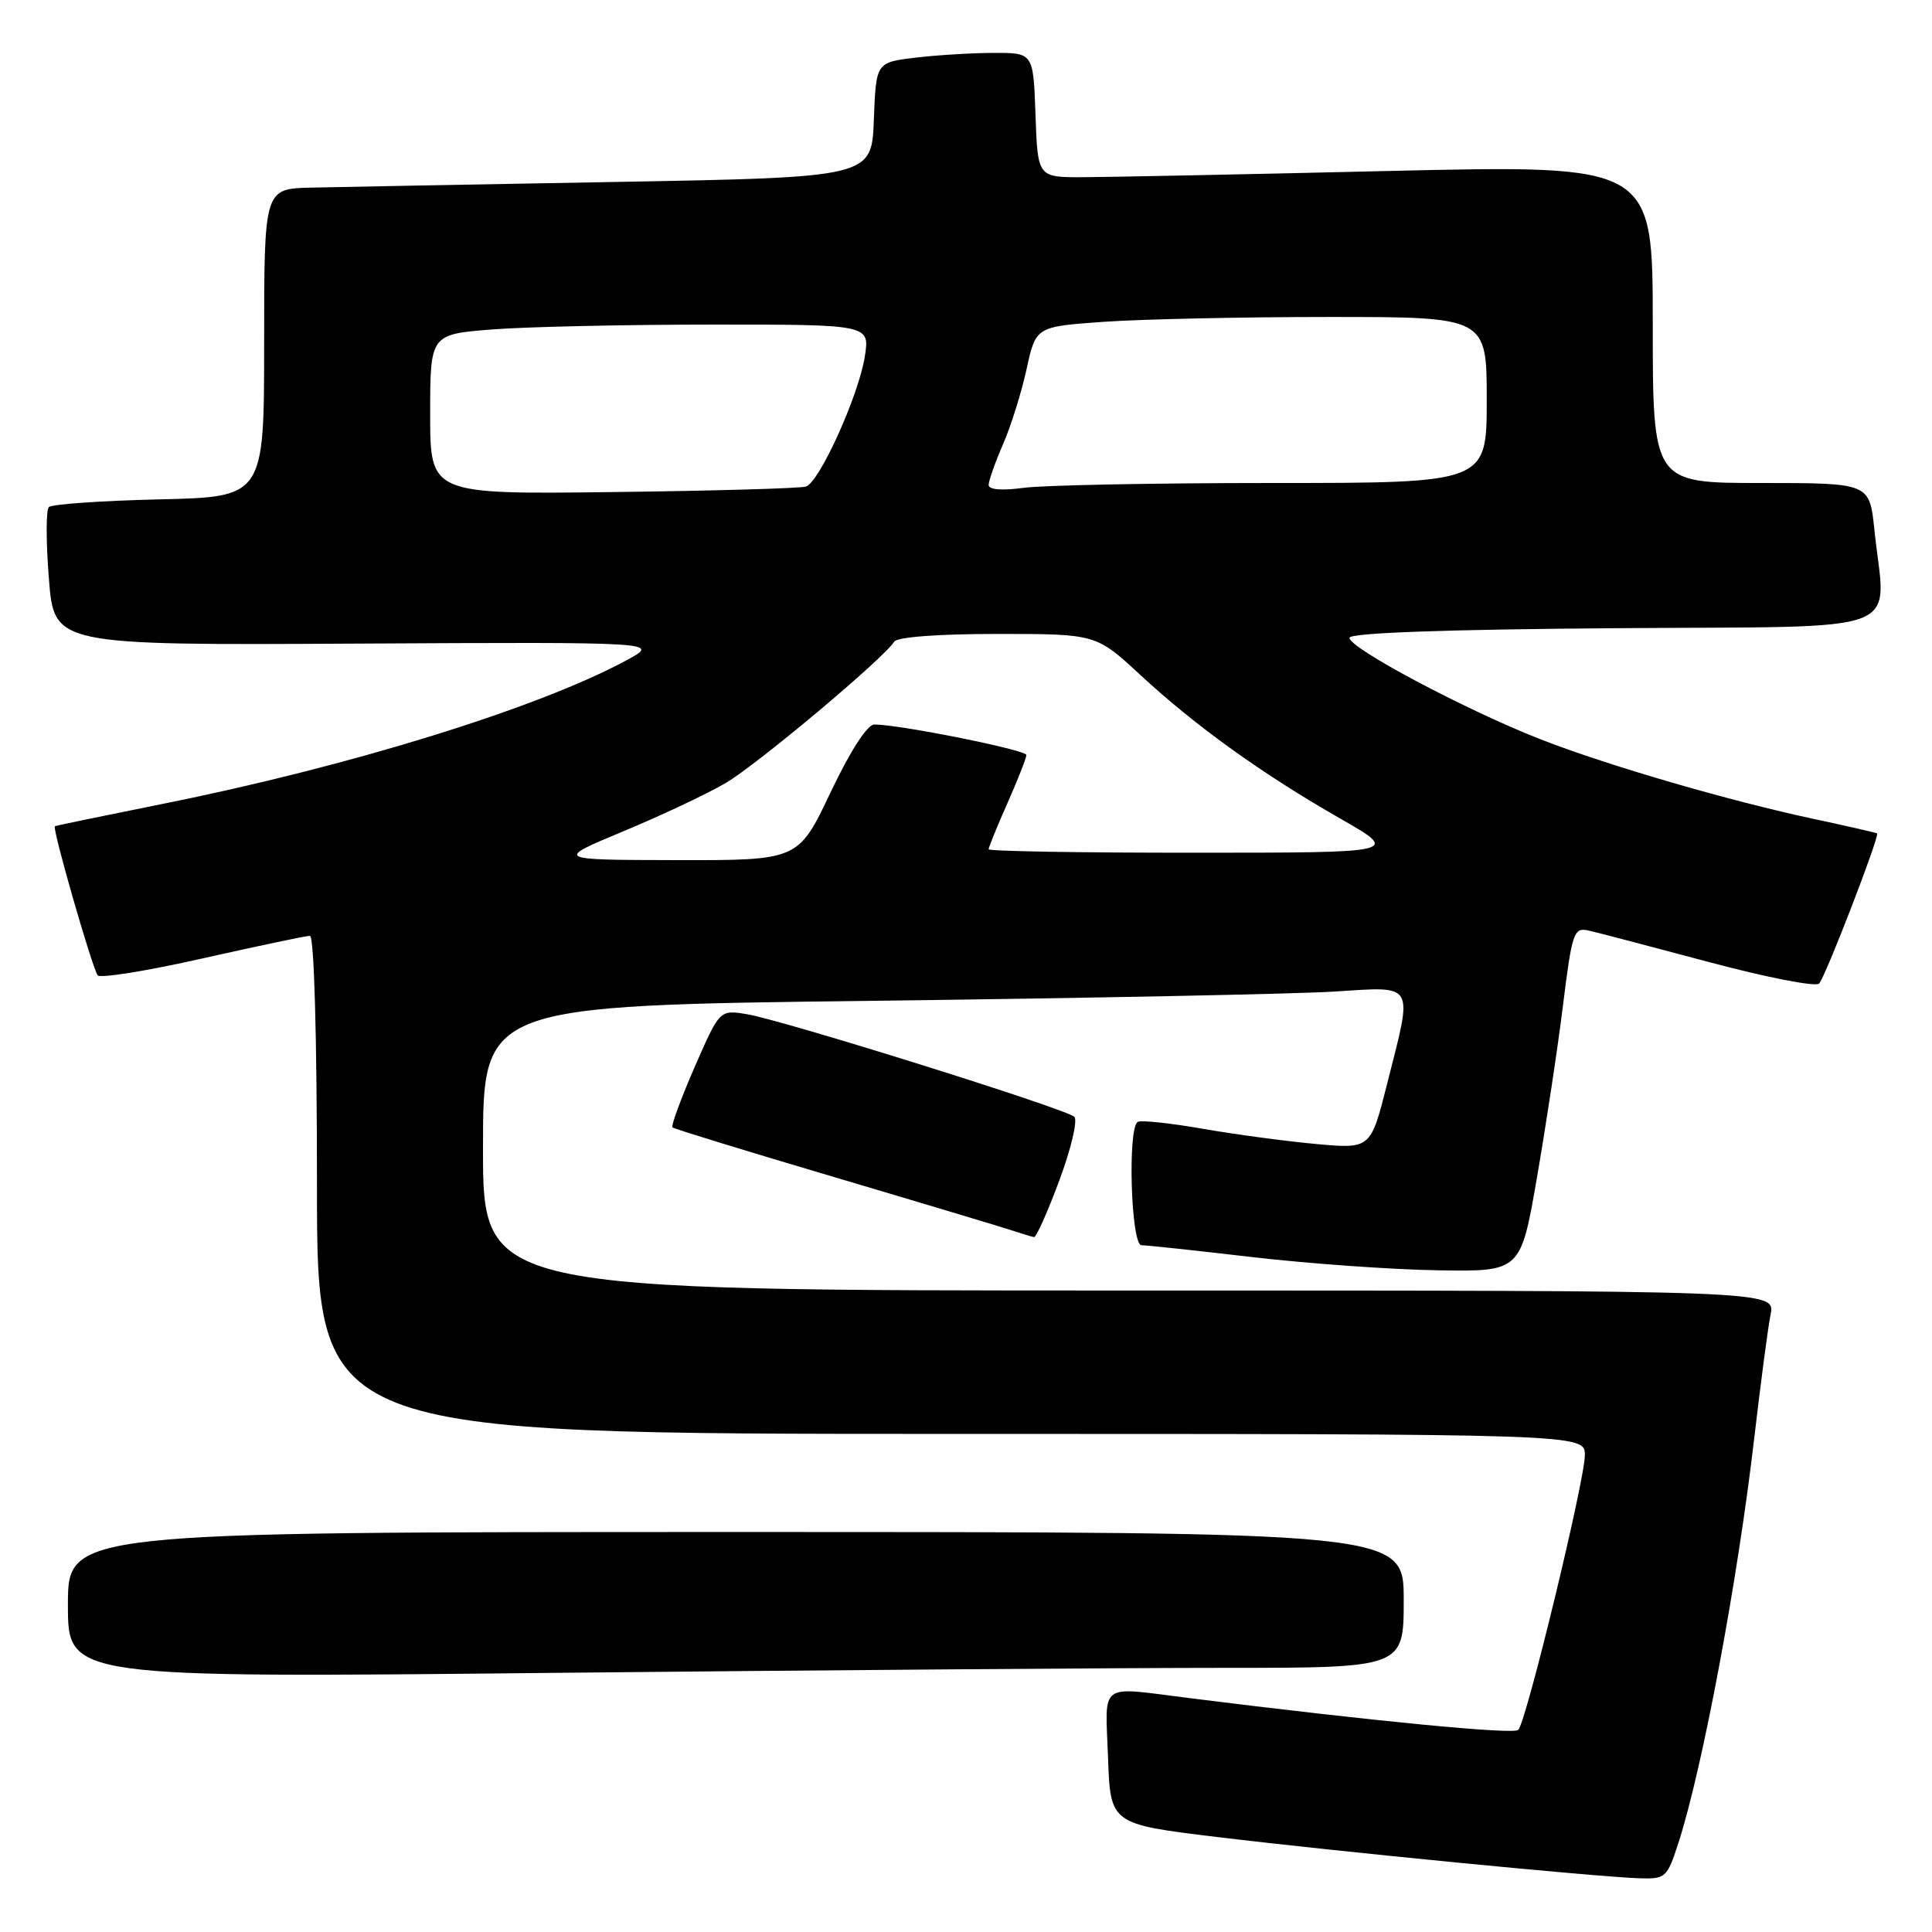 <?xml version="1.0" encoding="UTF-8" standalone="no"?>
<!DOCTYPE svg PUBLIC "-//W3C//DTD SVG 1.1//EN" "http://www.w3.org/Graphics/SVG/1.1/DTD/svg11.dtd" >
<svg xmlns="http://www.w3.org/2000/svg" xmlns:xlink="http://www.w3.org/1999/xlink" version="1.1" viewBox="0 0 256 256">
 <g >
 <path fill="currentColor"
d=" M 222.38 244.25 C 225.58 234.41 230.27 209.36 232.46 190.44 C 233.30 183.25 234.26 175.94 234.61 174.19 C 235.25 171.00 235.25 171.00 149.62 171.00 C 64.00 171.00 64.00 171.00 64.00 152.12 C 64.00 133.24 64.00 133.24 115.75 132.61 C 144.21 132.26 171.66 131.71 176.75 131.39 C 187.65 130.71 187.24 130.02 183.81 143.58 C 181.62 152.24 181.62 152.24 174.43 151.59 C 170.47 151.23 163.70 150.32 159.37 149.57 C 155.04 148.81 151.16 148.40 150.75 148.66 C 149.39 149.49 149.86 165.00 151.25 165.00 C 151.94 165.00 158.57 165.71 166.00 166.58 C 173.43 167.44 184.45 168.23 190.50 168.32 C 201.50 168.50 201.50 168.50 203.66 156.00 C 204.85 149.12 206.41 138.85 207.11 133.17 C 208.30 123.58 208.54 122.87 210.45 123.29 C 211.58 123.54 218.74 125.42 226.37 127.46 C 233.99 129.50 240.60 130.79 241.04 130.33 C 241.87 129.47 249.10 110.73 248.72 110.43 C 248.60 110.34 244.90 109.49 240.50 108.55 C 229.09 106.11 213.13 101.47 204.18 97.98 C 194.22 94.09 178.59 85.78 178.82 84.50 C 178.93 83.86 191.66 83.40 214.00 83.24 C 253.62 82.94 249.84 84.38 248.36 70.15 C 247.72 64.00 247.72 64.00 233.36 64.00 C 219.00 64.00 219.00 64.00 219.00 42.92 C 219.00 21.85 219.00 21.85 184.25 22.65 C 165.14 23.10 146.80 23.47 143.50 23.48 C 137.50 23.50 137.50 23.50 137.21 15.25 C 136.92 7.00 136.92 7.00 131.71 7.01 C 128.84 7.01 124.16 7.30 121.29 7.64 C 116.08 8.27 116.08 8.27 115.79 15.88 C 115.50 23.50 115.50 23.50 81.50 24.11 C 62.80 24.44 44.69 24.78 41.25 24.86 C 35.00 25.00 35.00 25.00 35.00 45.42 C 35.00 65.85 35.00 65.85 21.08 66.17 C 13.42 66.35 6.85 66.81 6.47 67.19 C 6.09 67.58 6.09 71.85 6.48 76.69 C 7.17 85.50 7.17 85.50 47.34 85.28 C 87.50 85.07 87.50 85.07 83.00 87.50 C 71.26 93.84 46.31 101.56 21.50 106.53 C 13.80 108.08 7.40 109.40 7.27 109.48 C 6.88 109.72 12.27 128.45 12.95 129.24 C 13.30 129.65 19.56 128.64 26.86 126.99 C 34.17 125.35 40.56 124.00 41.07 124.00 C 41.62 124.00 42.00 137.33 42.00 157.00 C 42.00 190.00 42.00 190.00 126.00 190.00 C 210.00 190.00 210.00 190.00 210.00 192.82 C 210.00 196.14 202.24 228.16 201.18 229.22 C 200.54 229.86 182.04 228.07 157.53 225.00 C 145.43 223.48 146.45 222.73 146.82 232.85 C 147.13 241.70 147.13 241.70 161.32 243.42 C 177.09 245.33 211.48 248.69 217.17 248.88 C 220.70 249.00 220.90 248.81 222.38 244.25 Z  M 162.16 221.00 C 186.00 221.00 186.00 221.00 186.00 212.00 C 186.00 203.00 186.00 203.00 97.50 203.00 C 9.00 203.00 9.00 203.00 9.00 212.66 C 9.00 222.33 9.00 222.33 73.66 221.66 C 109.23 221.30 149.06 221.00 162.16 221.00 Z  M 140.37 156.40 C 141.93 152.22 142.82 148.43 142.35 147.98 C 141.25 146.92 103.61 135.13 98.93 134.38 C 95.36 133.80 95.36 133.80 92.03 141.42 C 90.21 145.61 88.89 149.20 89.11 149.39 C 89.32 149.58 98.95 152.54 110.50 155.96 C 122.05 159.38 132.62 162.56 134.00 163.01 C 135.38 163.47 136.74 163.88 137.02 163.92 C 137.31 163.96 138.82 160.58 140.37 156.40 Z  M 82.62 110.14 C 87.64 108.05 93.73 105.18 96.15 103.76 C 100.34 101.30 117.12 87.23 118.48 85.03 C 118.87 84.41 124.27 84.00 132.18 84.00 C 145.23 84.00 145.23 84.00 151.13 89.46 C 158.43 96.22 167.29 102.58 177.60 108.47 C 185.50 112.99 185.50 112.99 158.25 112.99 C 143.26 113.00 131.00 112.79 131.00 112.53 C 131.00 112.27 132.12 109.51 133.50 106.40 C 134.88 103.29 136.00 100.43 136.00 100.04 C 136.00 99.37 119.19 96.00 115.86 96.00 C 114.92 96.00 112.69 99.46 110.05 105.00 C 105.78 114.00 105.78 114.00 89.64 113.97 C 73.50 113.94 73.50 113.94 82.62 110.14 Z  M 57.00 54.90 C 57.00 44.30 57.00 44.30 65.25 43.65 C 69.79 43.30 82.90 43.01 94.38 43.01 C 115.26 43.00 115.26 43.00 114.59 47.25 C 113.78 52.40 108.60 63.86 106.80 64.47 C 106.08 64.71 94.59 65.04 81.25 65.20 C 57.00 65.50 57.00 65.50 57.00 54.90 Z  M 131.00 64.26 C 131.00 63.71 131.86 61.28 132.90 58.88 C 133.95 56.47 135.36 51.98 136.03 48.89 C 137.26 43.28 137.26 43.28 146.28 42.64 C 151.25 42.29 164.69 42.00 176.15 42.00 C 197.00 42.00 197.00 42.00 197.00 53.00 C 197.00 64.00 197.00 64.00 168.64 64.00 C 153.04 64.00 138.19 64.29 135.64 64.64 C 132.77 65.03 131.00 64.89 131.00 64.26 Z "/>
</g>
</svg>